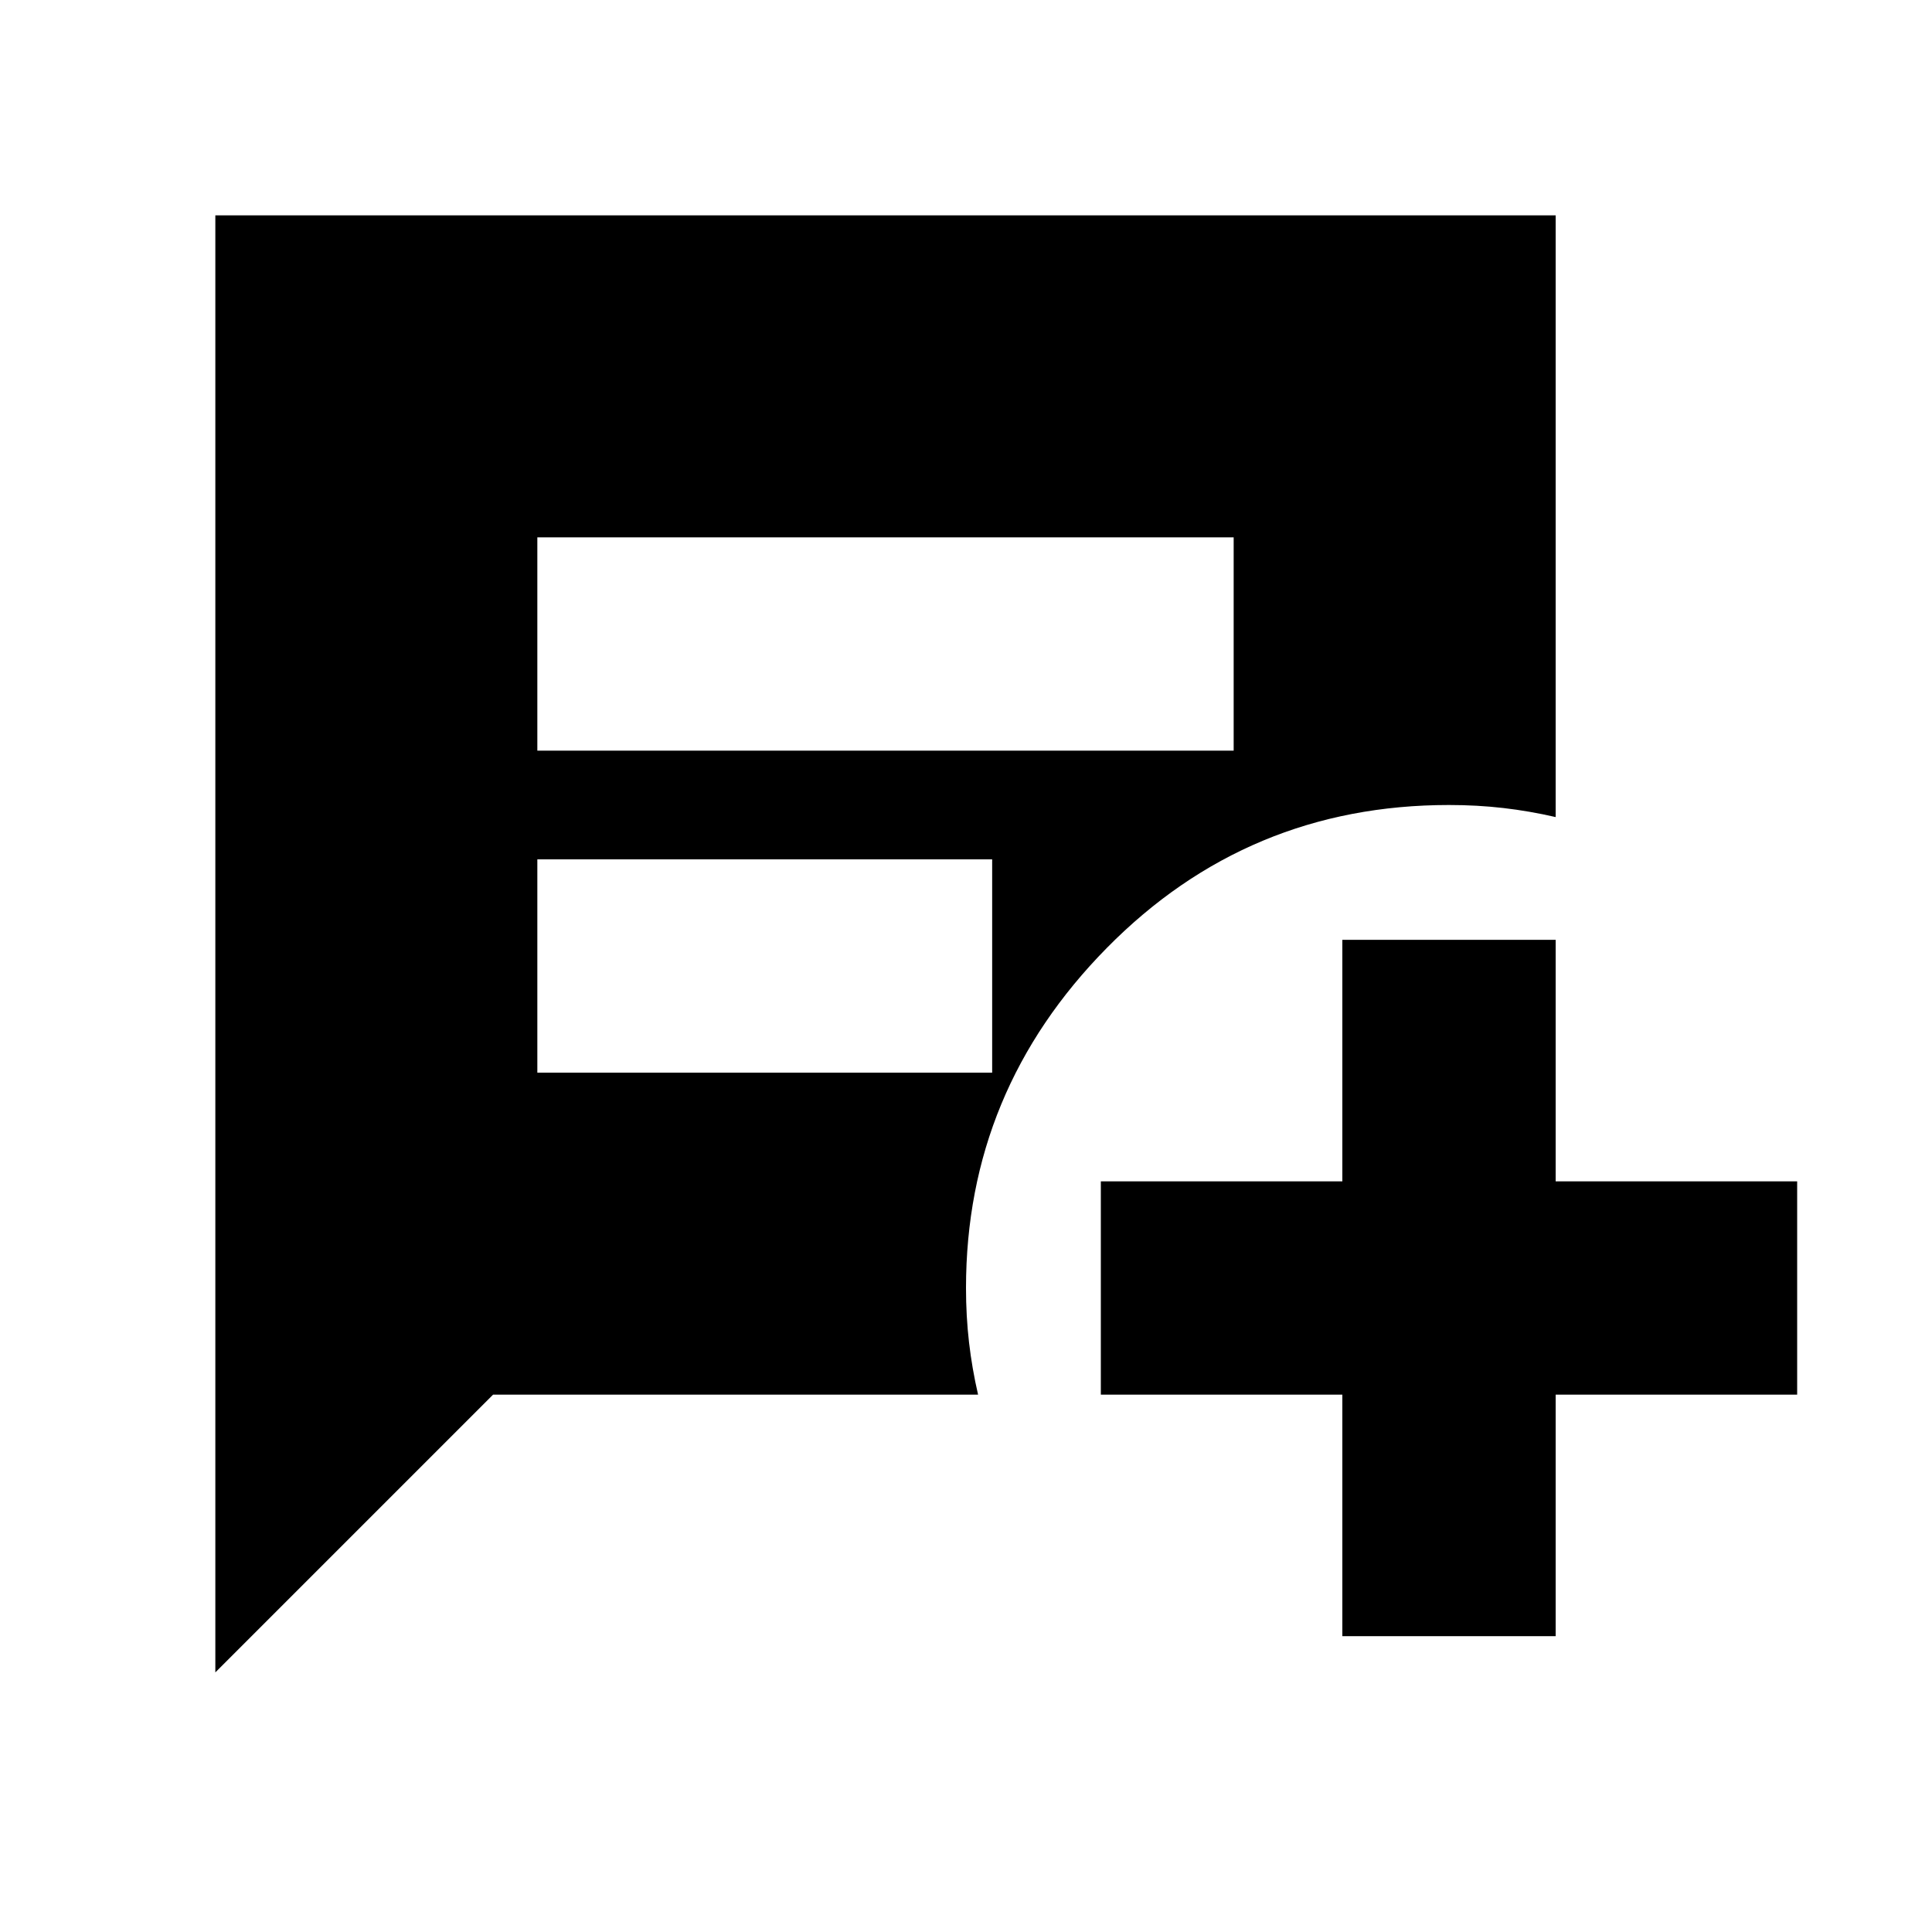<svg xmlns="http://www.w3.org/2000/svg" height="24" viewBox="0 -960 960 960" width="24"><path d="M267-587h346v-106H267v106Zm0 160h226v-106H267v106Zm400 280v-120H547v-106h120v-120h106v120h120v106H773v120H667Zm-560 18v-724h666v299q-13-3-26-4.5t-27-1.5q-100 0-170 71t-70 169q0 14 1.5 27t4.5 26H245L107-129Z"/></svg>